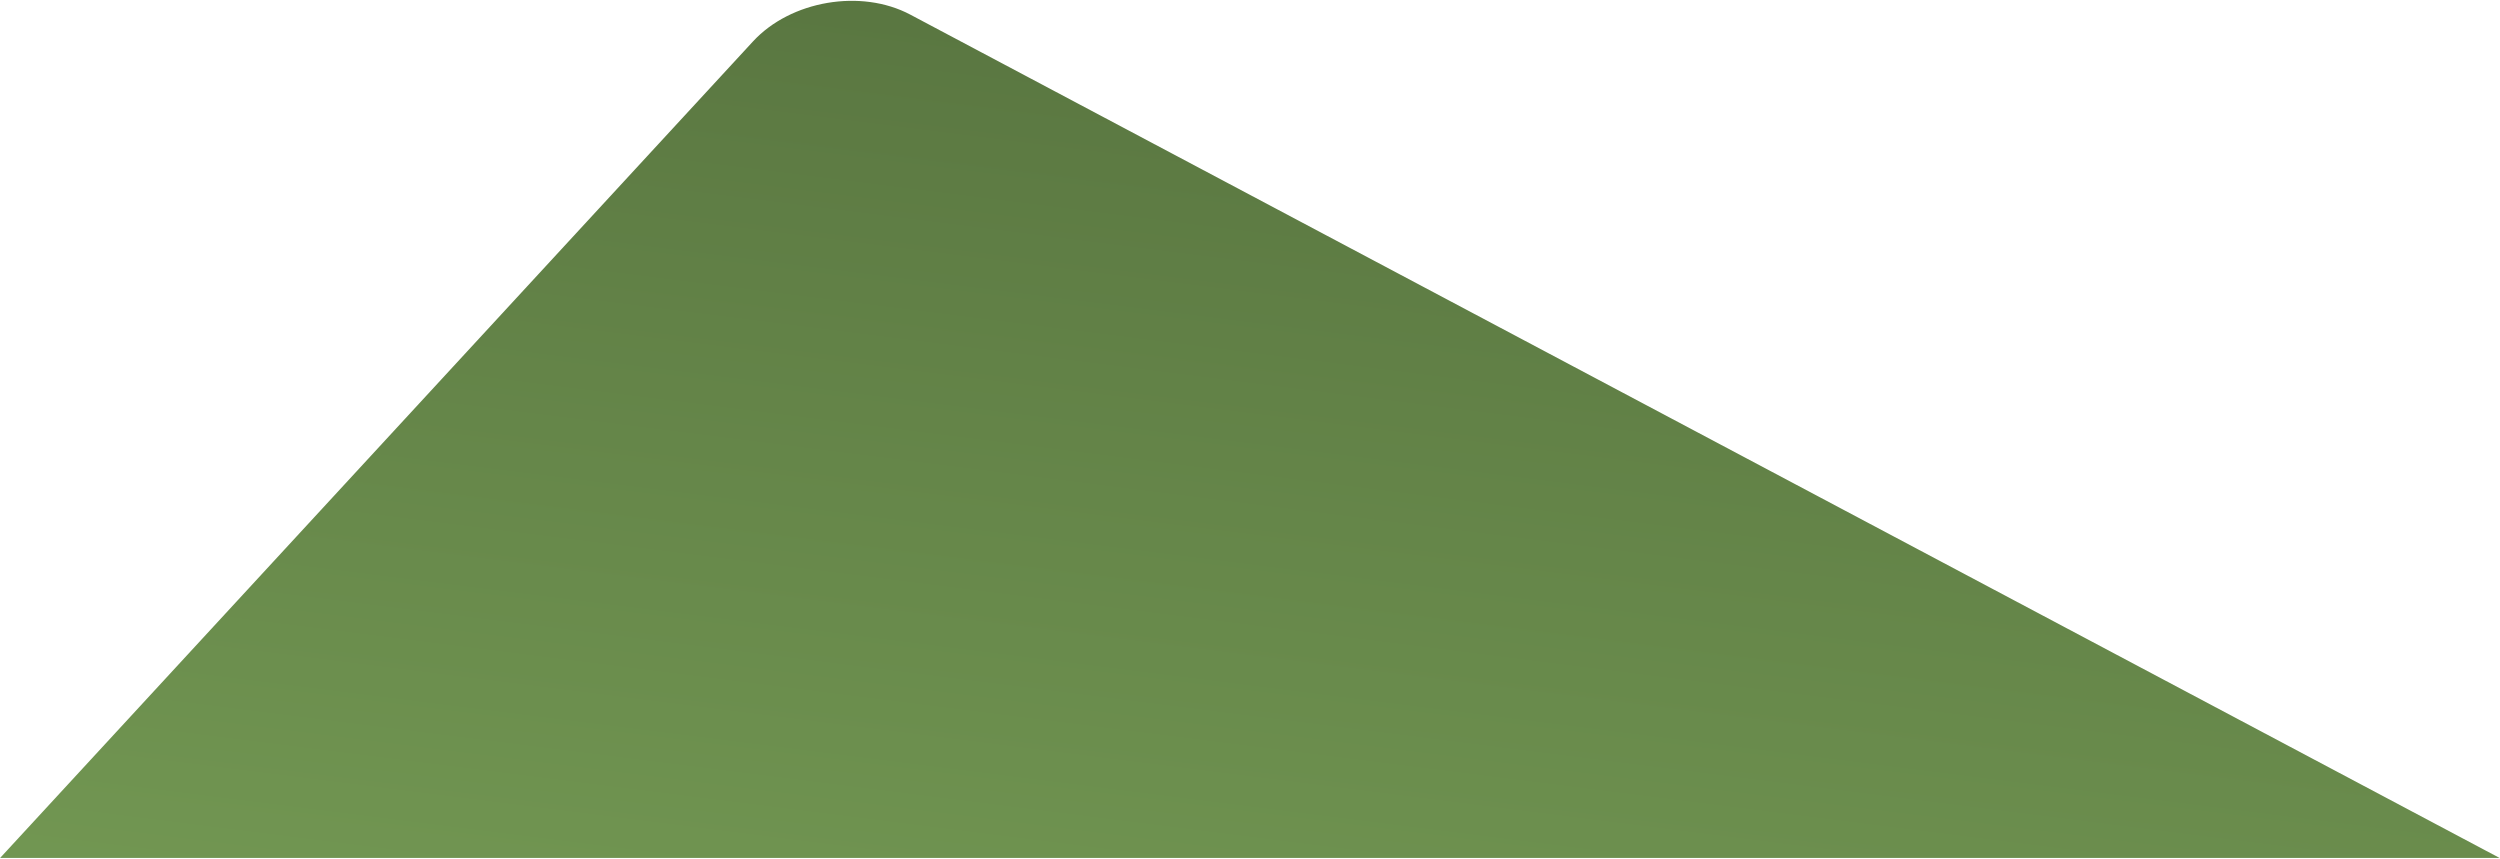 <?xml version="1.0" encoding="UTF-8"?>
<svg width="1811px" height="622px" viewBox="0 0 1811 622" version="1.1" xmlns="http://www.w3.org/2000/svg" xmlns:xlink="http://www.w3.org/1999/xlink">
    <!-- Generator: Sketch 46.2 (44496) - http://www.bohemiancoding.com/sketch -->
    <title>Path 3 Copy 4</title>
    <desc>Created with Sketch.</desc>
    <defs>
        <linearGradient x1="22.654%" y1="108.352%" x2="48.865%" y2="-64.318%" id="linearGradient-1">
            <stop stop-color="#57733F" offset="0%"></stop>
            <stop stop-color="#84AF5F" offset="100%"></stop>
        </linearGradient>
    </defs>
    <g id="Symbols" stroke="none" stroke-width="1" fill="none" fill-rule="evenodd">
        <g id="footer_GWE" transform="translate(0, -95)" fill="url(#linearGradient-1)">
            <g id="Group-8">
                <path d="M53.312,163.707 L475.798,848.357 C496.971,882.668 545.4,900.953 583.958,889.2 L1830.658,509.188 L53.312,163.707 Z" id="Path-3-Copy-4" transform="translate(941.985, 528.234) scale(1, -1) rotate(-11) translate(-941.985, -528.234) "></path>
            </g>
        </g>
    </g>
</svg>